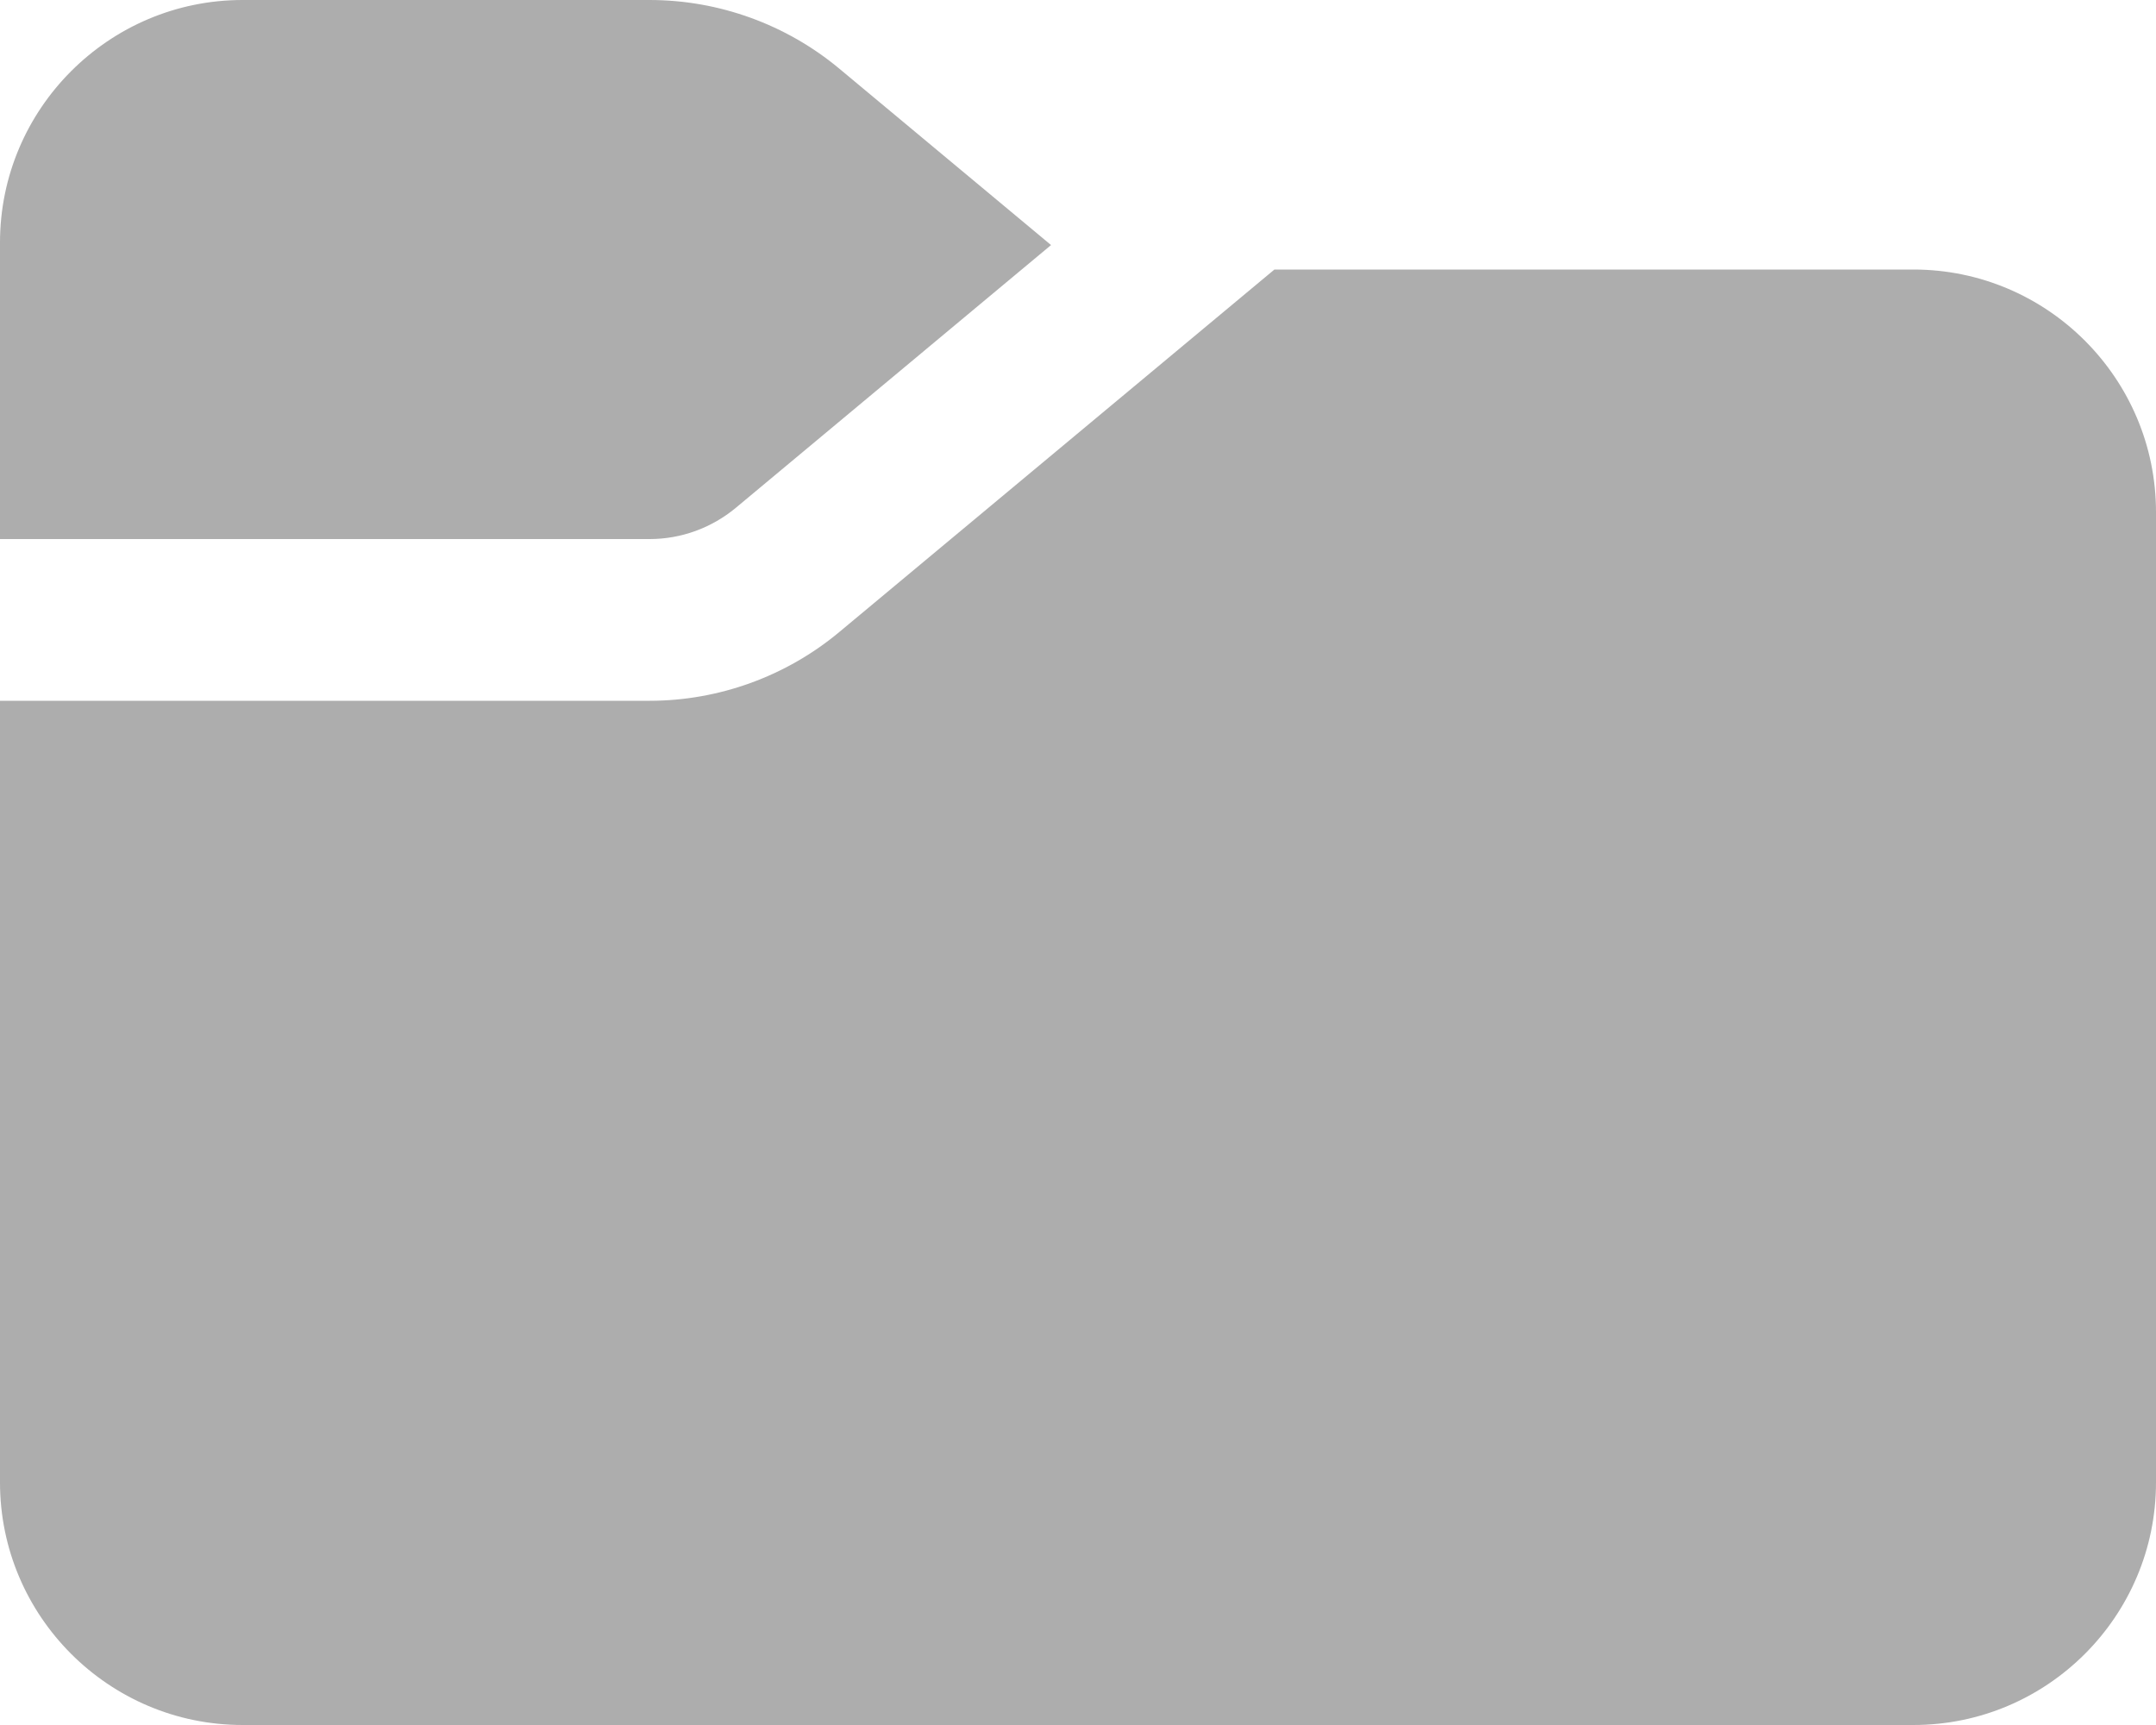 <svg width="20" height="16" viewBox="0 0 20 16" fill="none" xmlns="http://www.w3.org/2000/svg">
<path d="M2.25 0C1.01 0 0 1.01 0 2.25V5H6.026C6.318 5 6.601 4.897 6.826 4.71L9.75 2.273L7.786 0.637C7.293 0.226 6.668 0 6.026 0H2.25ZM11.822 2.5L7.786 5.862C7.293 6.273 6.668 6.5 6.026 6.5H0V13.75C0 14.991 1.01 16 2.25 16H17.75C18.991 16 20 14.991 20 13.75V4.75C20 3.51 18.991 2.5 17.75 2.5H11.822Z" fill="#ADADAD"/>
</svg>
